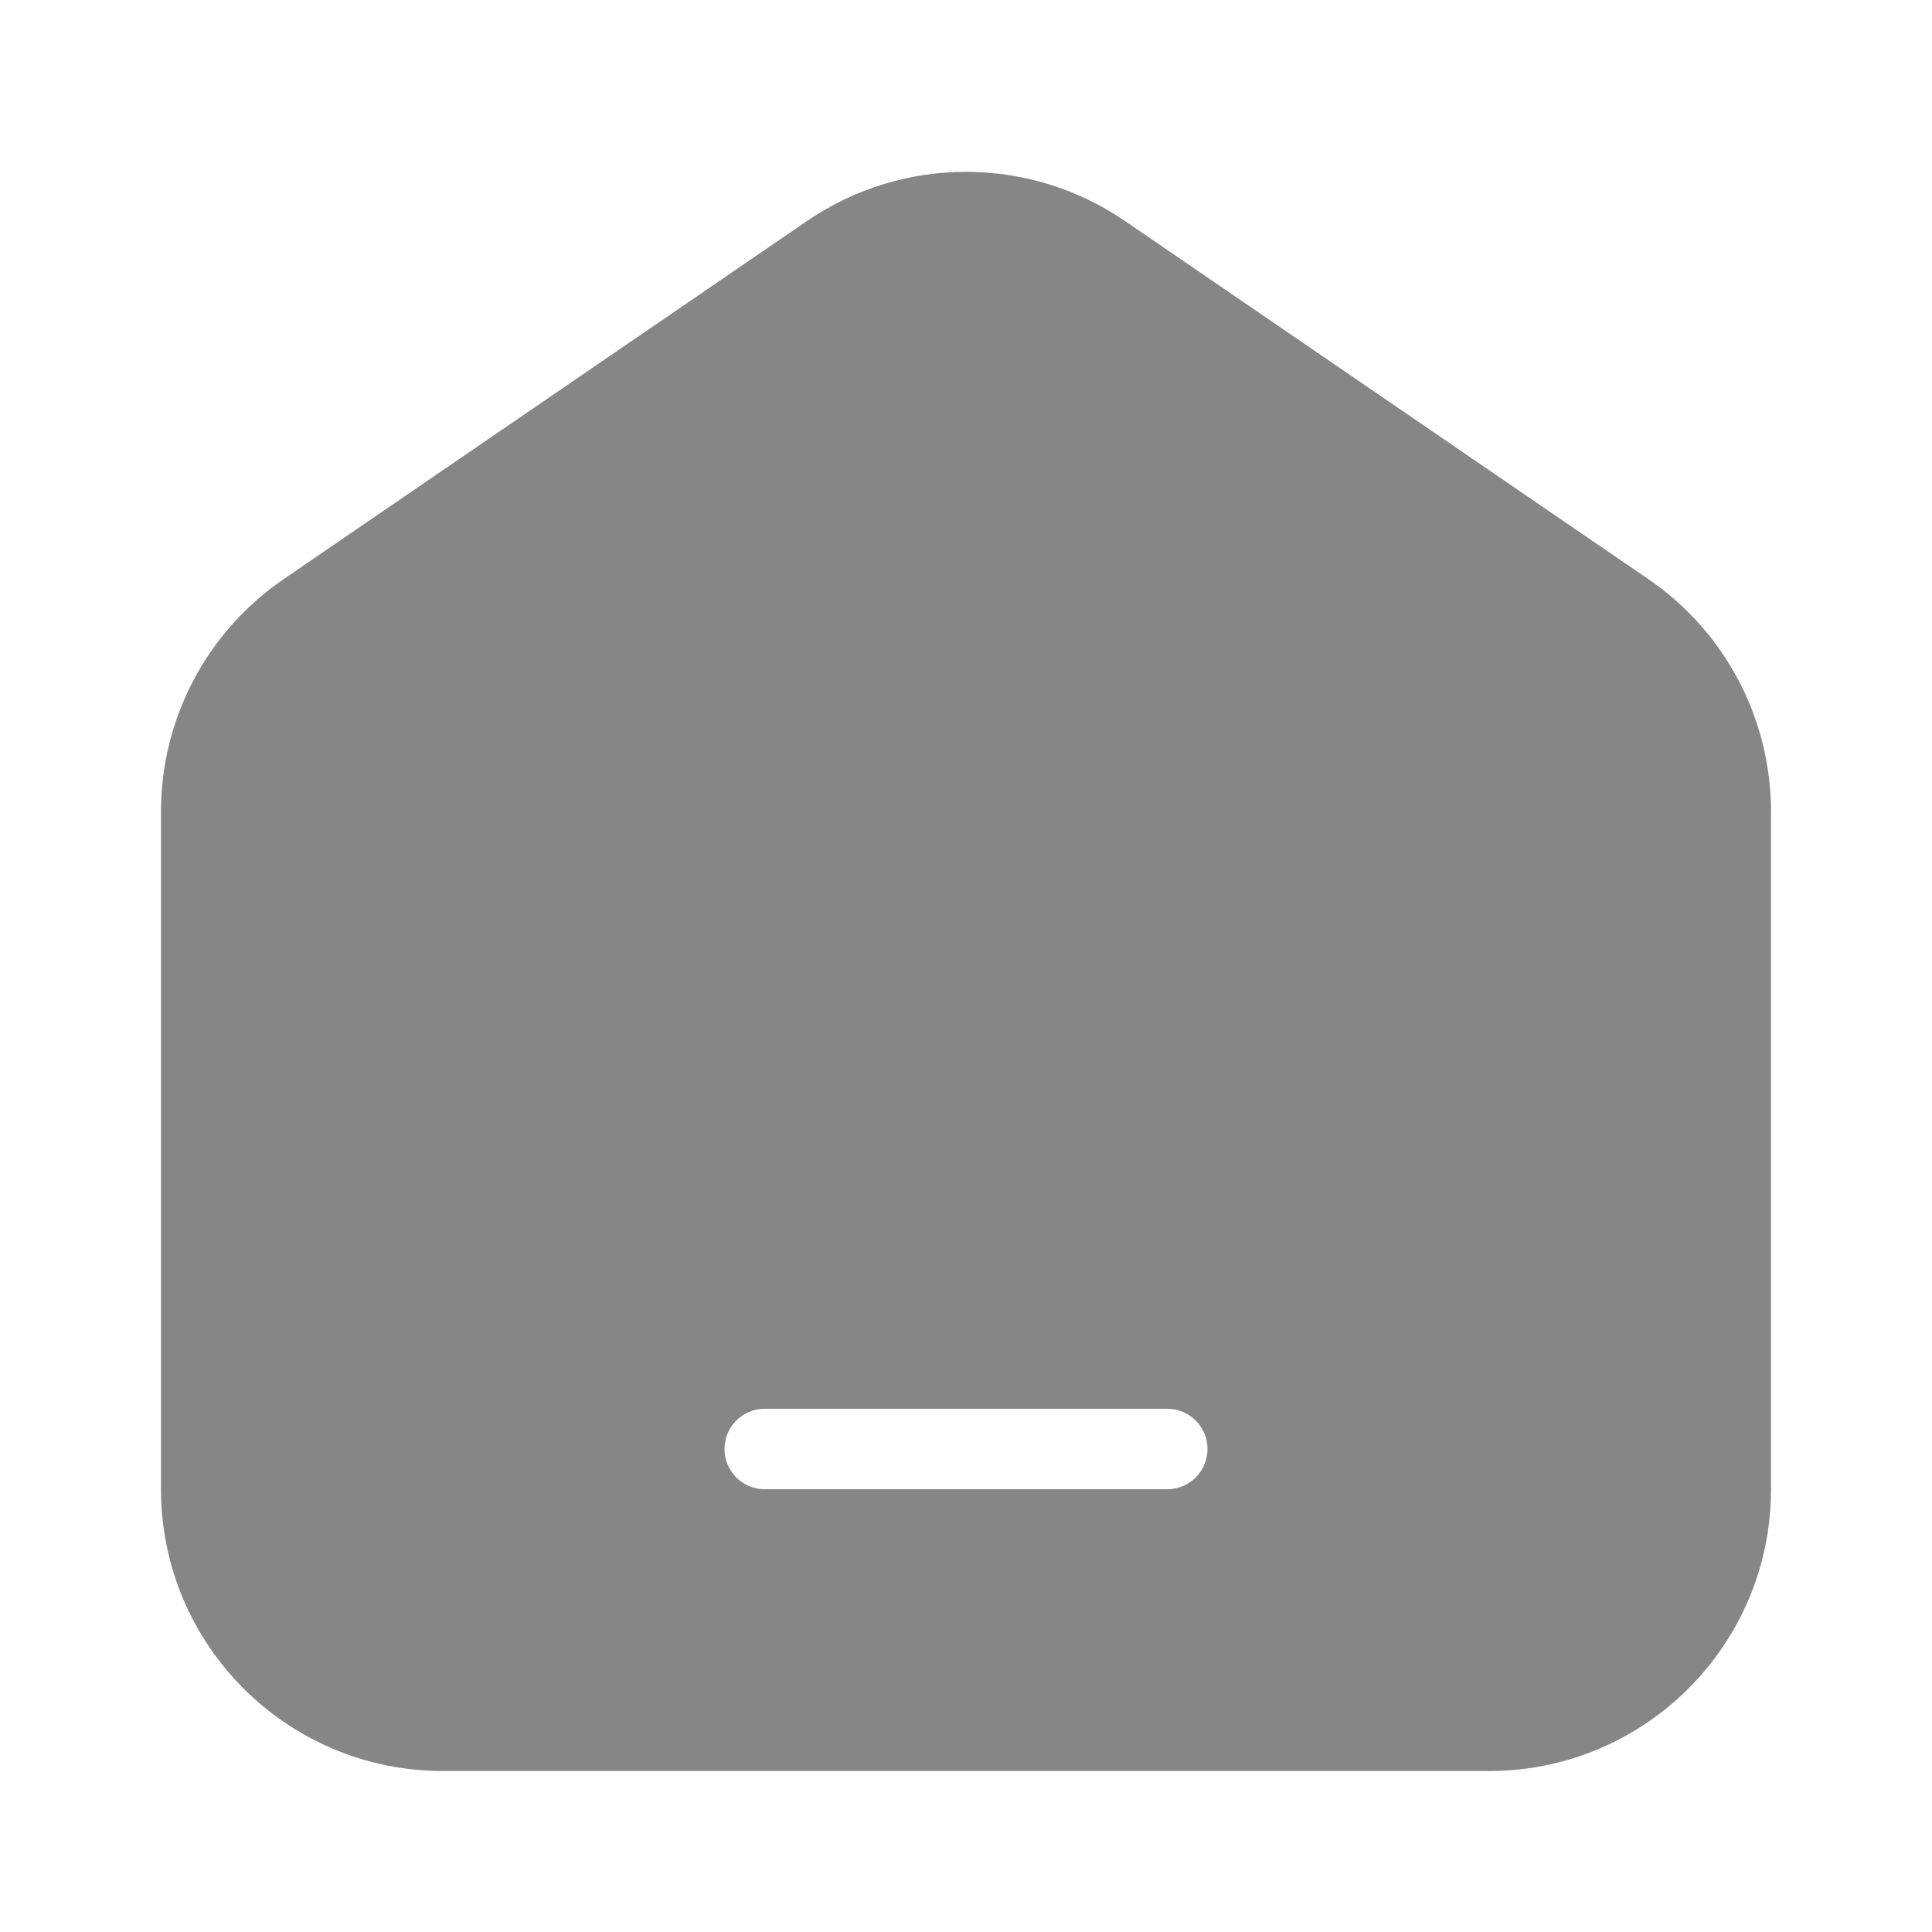 <svg width="24" height="24" viewBox="0 0 24 24" fill="none" xmlns="http://www.w3.org/2000/svg">
<path fill-rule="evenodd" clip-rule="evenodd" d="M10.024 2.746C11.215 1.931 12.785 1.931 13.976 2.746L20.476 7.194C21.43 7.846 22 8.927 22 10.082V18.5C22 20.433 20.433 22 18.5 22H5.5C3.567 22 2 20.433 2 18.5V10.082C2 8.927 2.57 7.846 3.524 7.194L10.024 2.746ZM9.5 17.5C9.224 17.5 9 17.724 9 18C9 18.276 9.224 18.5 9.5 18.5H14.5C14.776 18.5 15 18.276 15 18C15 17.724 14.776 17.5 14.5 17.5H9.5Z" fill="#868686"/>
</svg>
